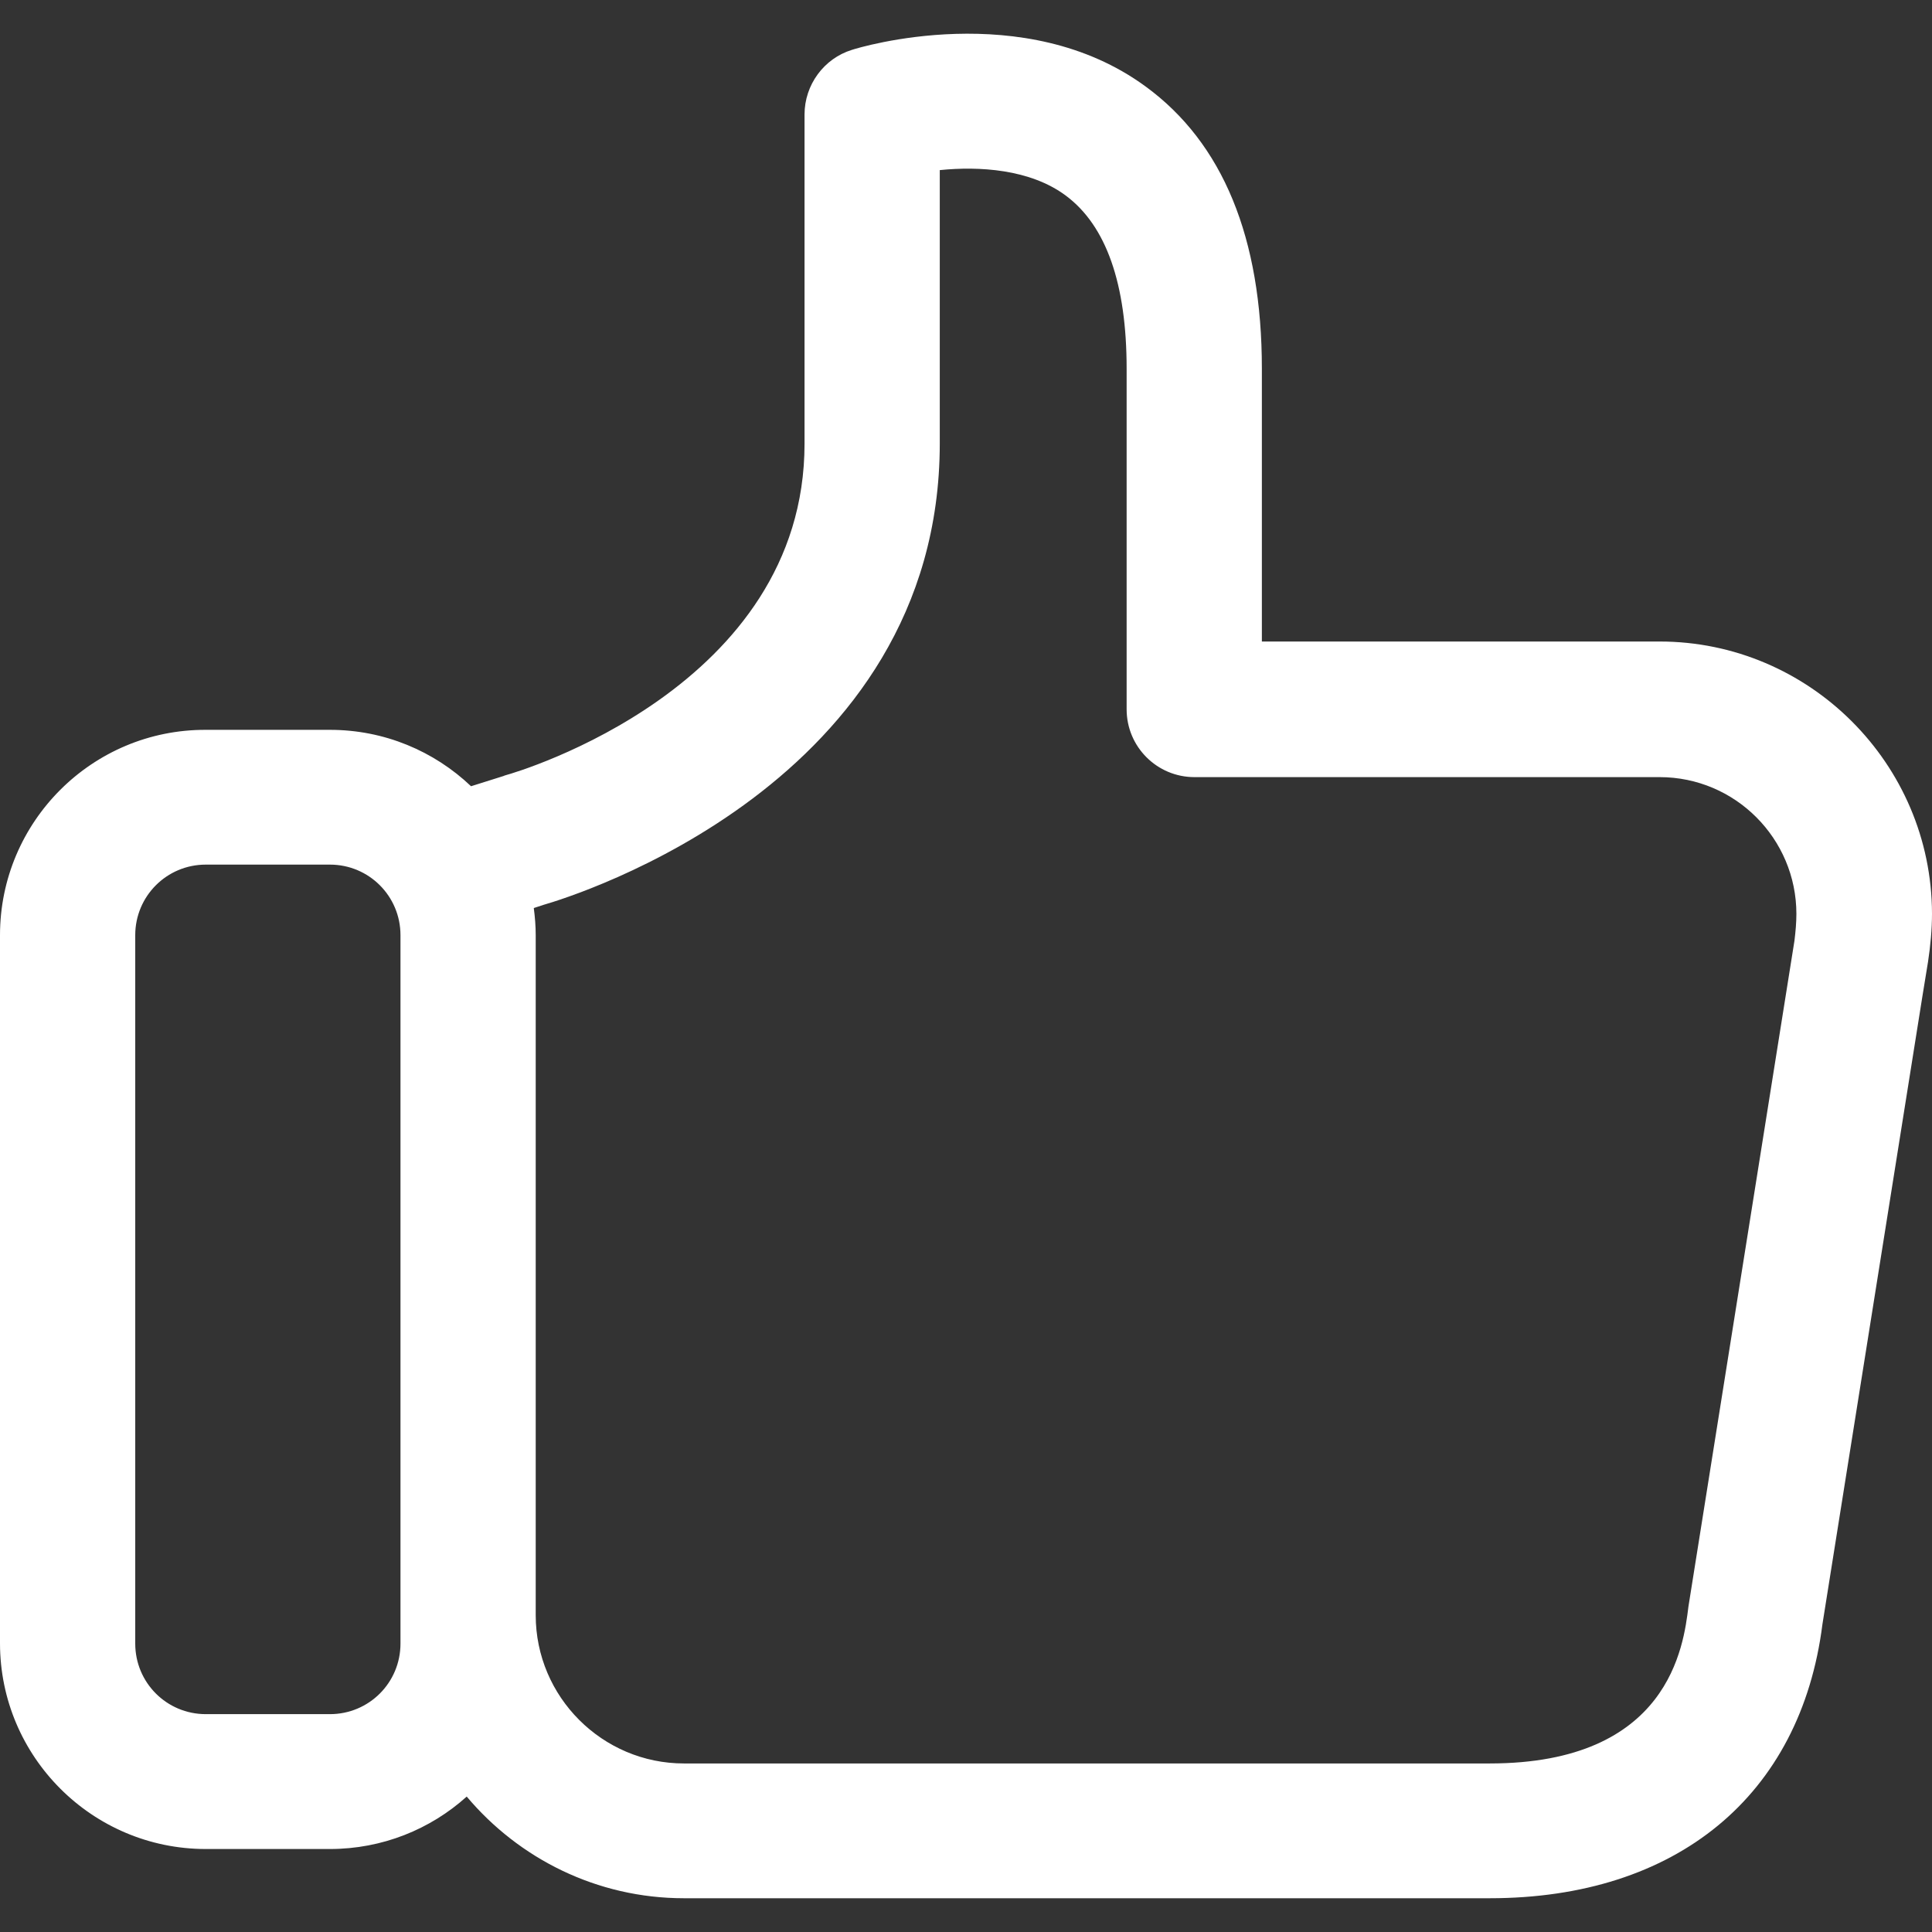 <svg width="21" height="21" viewBox="0 0 21 21" fill="none" xmlns="http://www.w3.org/2000/svg">
<rect x="0" y="0" width="21" height="21" fill="#333333" stroke="none"/>
<path d="M18.039 6.973H13.716V4.008C13.716 2.586 13.292 1.553 12.452 0.94C11.132 -0.028 9.337 0.516 9.26 0.542C8.955 0.636 8.745 0.923 8.745 1.244V4.822C8.745 7.47 5.63 8.391 5.497 8.426C5.489 8.43 5.48 8.43 5.476 8.434L5.12 8.546C4.718 8.164 4.178 7.933 3.586 7.933H2.237C1.003 7.929 0 8.931 0 10.165V17.861C0 19.095 1.003 20.098 2.237 20.098H3.586C4.156 20.098 4.679 19.883 5.073 19.528C5.639 20.201 6.487 20.633 7.434 20.633H16.192C18.223 20.633 19.573 19.519 19.809 17.655L20.897 10.821L20.957 10.453C20.983 10.281 21 10.105 21 9.93C20.996 8.302 19.667 6.973 18.039 6.973ZM4.353 17.865C4.353 18.29 4.011 18.632 3.586 18.632H2.237C1.812 18.632 1.47 18.29 1.47 17.865V10.165C1.47 9.741 1.812 9.398 2.237 9.398H3.586C4.011 9.398 4.353 9.741 4.353 10.165V17.865ZM19.505 10.225L18.356 17.441C18.356 17.45 18.352 17.458 18.352 17.467C18.3 17.887 18.146 19.168 16.192 19.168H7.434C6.547 19.168 5.823 18.444 5.823 17.557V10.165C5.823 10.067 5.815 9.968 5.802 9.87L5.909 9.835C6.222 9.745 10.215 8.52 10.215 4.818V1.849C10.639 1.806 11.196 1.836 11.586 2.127C12.023 2.453 12.246 3.083 12.246 4.008V7.71C12.246 8.117 12.576 8.447 12.983 8.447H18.039C18.862 8.447 19.526 9.116 19.526 9.934C19.526 10.028 19.517 10.127 19.505 10.225Z" fill="white"/>
</svg>
